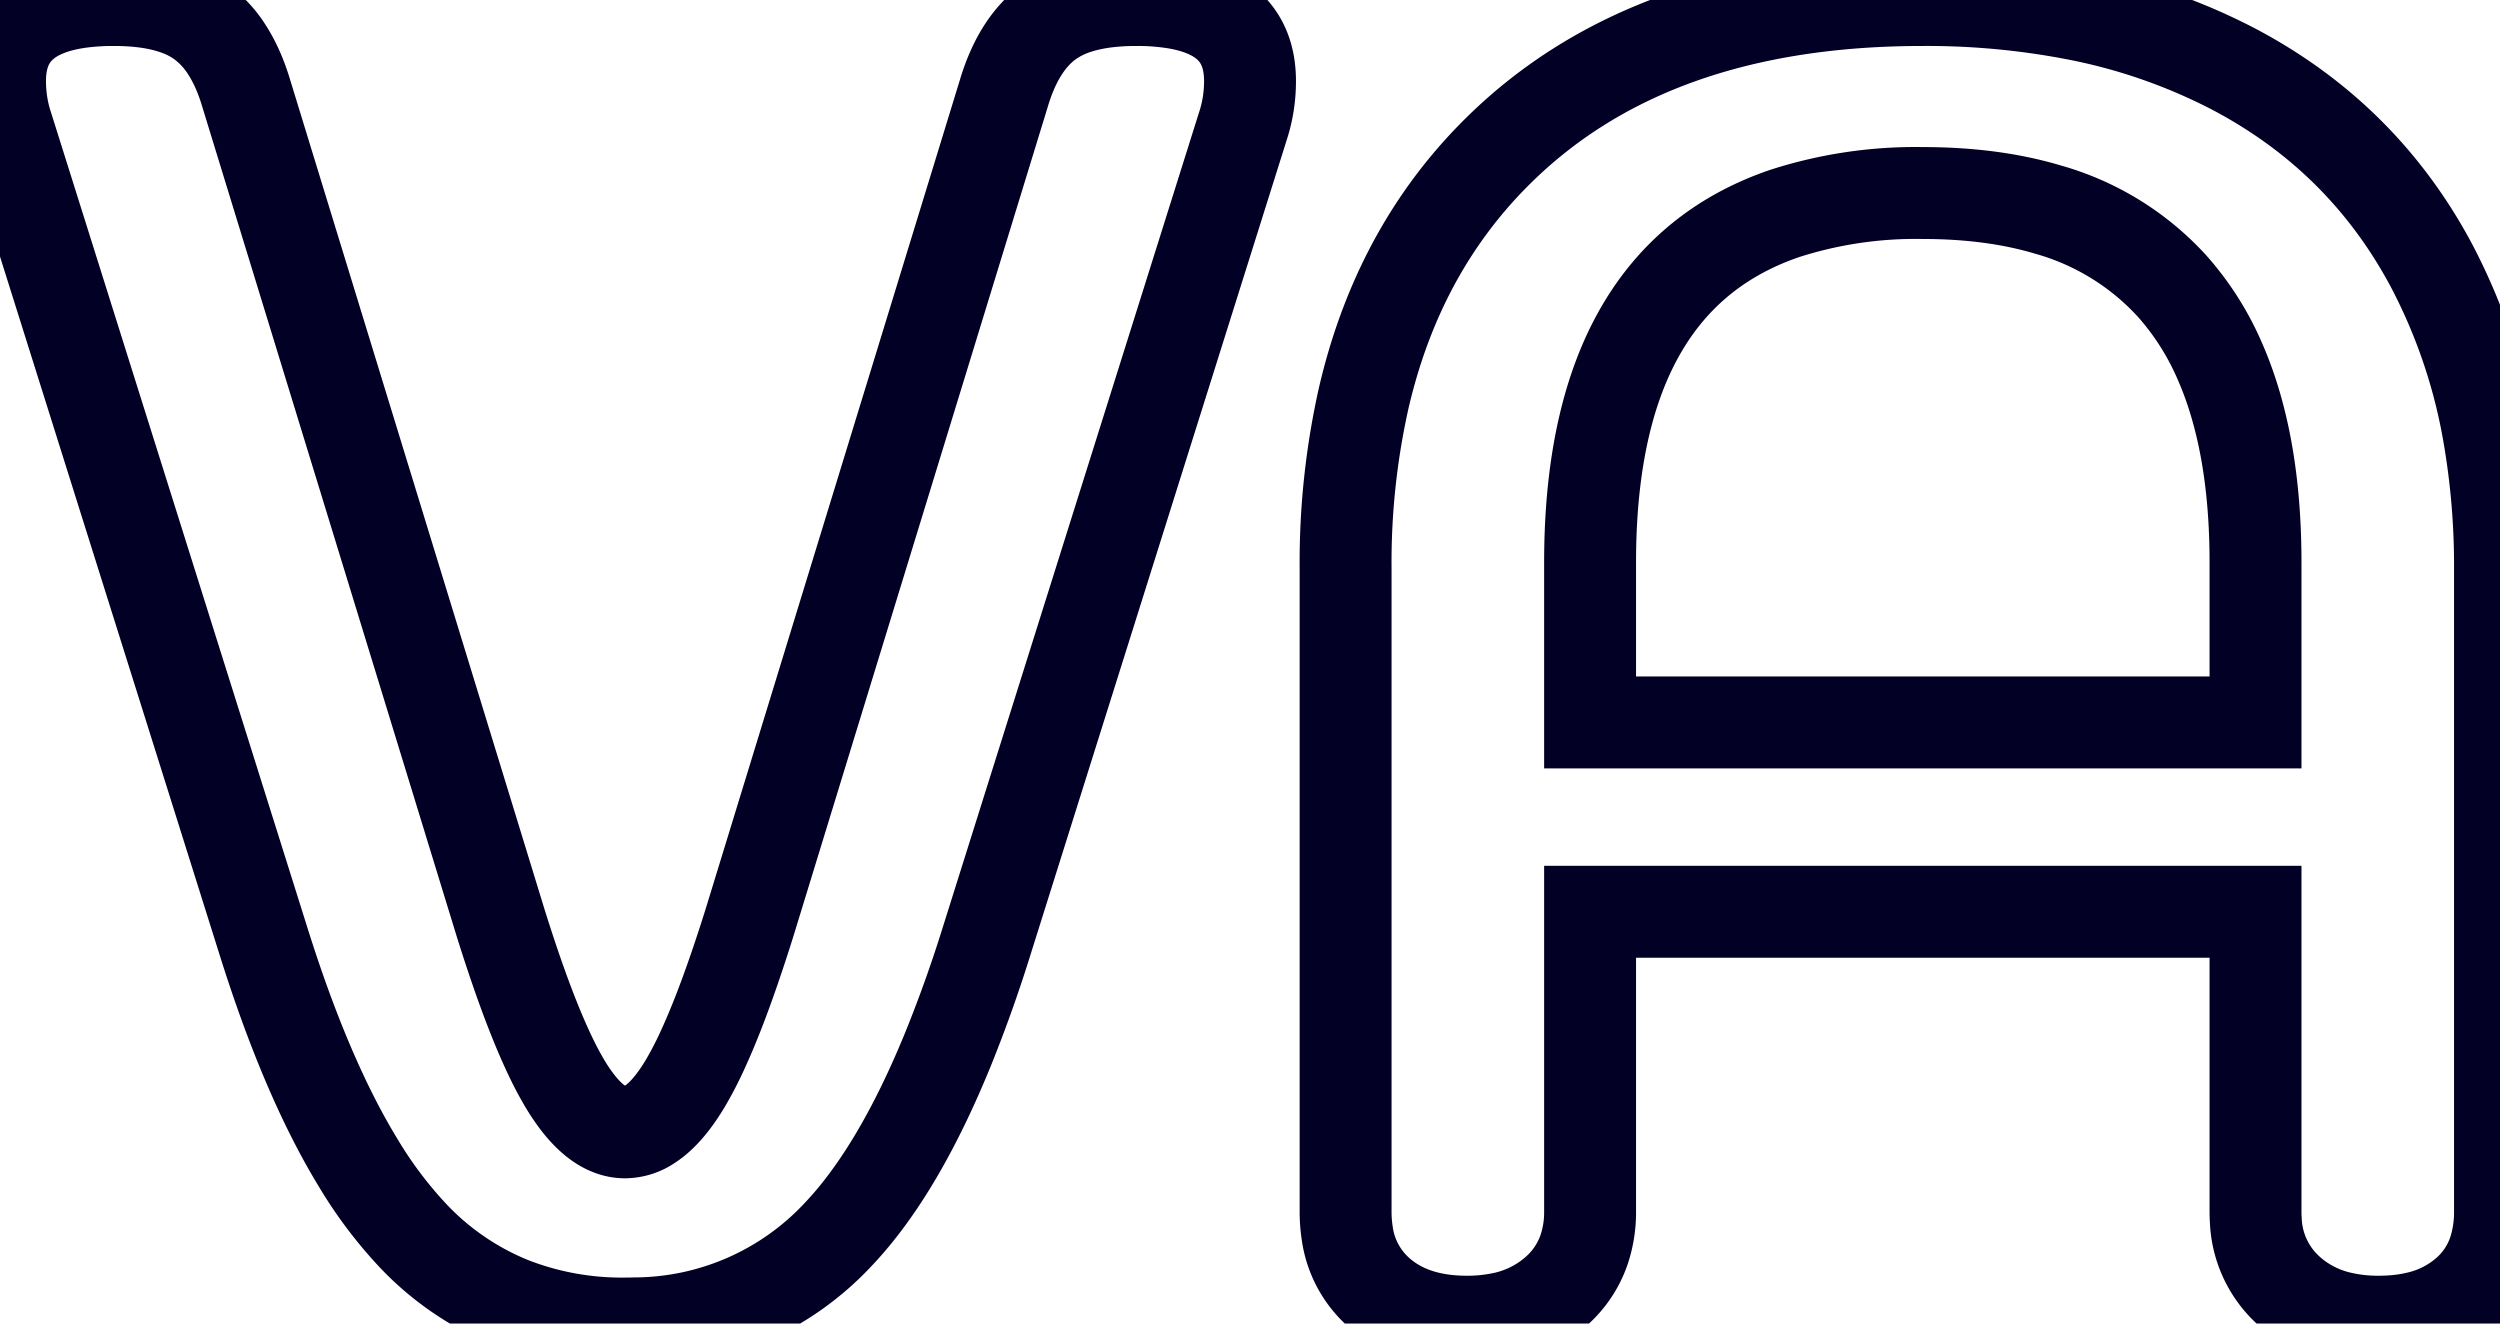 <svg width="136.002" height="72.002" viewBox="0 0 136.002 72.002" xmlns="http://www.w3.org/2000/svg"><g id="svgGroup" stroke-linecap="round" fill-rule="evenodd" font-size="9pt" stroke="#030026" stroke-width="5" fill="none" style="stroke:#030026;stroke-width:5;fill:none"><path d="M 14.302 51.101 L 0.402 6.901 Q 0.002 5.701 0.002 4.401 Q 0.002 0.689 4.414 0.108 A 13.753 13.753 0 0 1 6.202 0.001 Q 8.225 0.001 9.63 0.512 A 5.326 5.326 0 0 1 10.952 1.201 A 5.56 5.56 0 0 1 12.351 2.715 Q 12.79 3.398 13.122 4.269 A 11.535 11.535 0 0 1 13.402 5.101 L 27.202 50.101 A 91.937 91.937 0 0 0 28.133 52.938 Q 29.123 55.786 30.024 57.633 A 17.882 17.882 0 0 0 30.702 58.901 A 10.394 10.394 0 0 0 31.451 60.01 Q 32.342 61.147 33.262 61.471 A 2.212 2.212 0 0 0 34.002 61.601 A 2.44 2.44 0 0 0 35.34 61.172 Q 36.164 60.639 36.962 59.441 A 11.991 11.991 0 0 0 37.302 58.901 A 19.712 19.712 0 0 0 38.225 57.113 Q 39.058 55.306 39.963 52.669 A 93.921 93.921 0 0 0 40.802 50.101 L 54.602 5.101 Q 55.402 2.401 57.052 1.201 A 5.499 5.499 0 0 1 58.632 0.424 Q 59.379 0.186 60.289 0.082 A 13.326 13.326 0 0 1 61.802 0.001 A 12.941 12.941 0 0 1 63.987 0.168 Q 67.888 0.84 67.998 4.203 A 6.037 6.037 0 0 1 68.002 4.401 Q 68.002 5.701 67.602 6.901 L 53.702 51.101 A 75.65 75.65 0 0 1 51.646 56.898 Q 48.908 63.665 45.602 67.151 A 15.218 15.218 0 0 1 34.545 71.993 A 19.81 19.81 0 0 1 34.002 72.001 A 16.528 16.528 0 0 1 27.829 70.881 A 15.177 15.177 0 0 1 22.402 67.151 A 23.138 23.138 0 0 1 19.501 63.284 Q 17.054 59.281 14.973 53.16 A 87.222 87.222 0 0 1 14.302 51.101 Z M 73.202 65.901 L 73.202 30.901 A 40.906 40.906 0 0 1 74.182 21.676 Q 75.908 14.214 80.672 9.058 A 26.162 26.162 0 0 1 81.502 8.201 Q 89.802 0.001 104.602 0.001 A 42.749 42.749 0 0 1 112.858 0.76 A 31.561 31.561 0 0 1 121.402 3.701 Q 128.502 7.401 132.252 14.401 A 31.062 31.062 0 0 1 135.452 23.994 A 41.662 41.662 0 0 1 136.002 30.901 L 136.002 65.901 A 7.005 7.005 0 0 1 135.759 67.795 A 5.134 5.134 0 0 1 134.202 70.301 A 6.126 6.126 0 0 1 131.483 71.676 Q 130.557 71.894 129.472 71.9 A 11.178 11.178 0 0 1 129.402 71.901 A 8.906 8.906 0 0 1 127.313 71.669 A 6.285 6.285 0 0 1 124.552 70.251 A 5.441 5.441 0 0 1 122.718 66.398 A 7.471 7.471 0 0 1 122.702 65.901 L 122.702 49.601 L 86.502 49.601 L 86.502 65.901 A 6.383 6.383 0 0 1 86.184 67.957 A 5.316 5.316 0 0 1 84.652 70.251 A 6.35 6.35 0 0 1 81.647 71.723 A 9.119 9.119 0 0 1 79.802 71.901 Q 76.982 71.901 75.222 70.487 A 5.79 5.79 0 0 1 75.002 70.301 A 5.255 5.255 0 0 1 73.289 67.078 A 7.603 7.603 0 0 1 73.202 65.901 Z M 86.502 39.301 L 122.702 39.301 L 122.702 30.601 Q 122.702 24.077 120.765 19.66 A 15.198 15.198 0 0 0 118.152 15.551 A 14.427 14.427 0 0 0 111.403 11.399 Q 108.399 10.501 104.602 10.501 A 23.251 23.251 0 0 0 97.112 11.605 Q 86.754 15.126 86.508 29.875 A 43.438 43.438 0 0 0 86.502 30.601 L 86.502 39.301 Z" vector-effect="non-scaling-stroke"/></g></svg>
